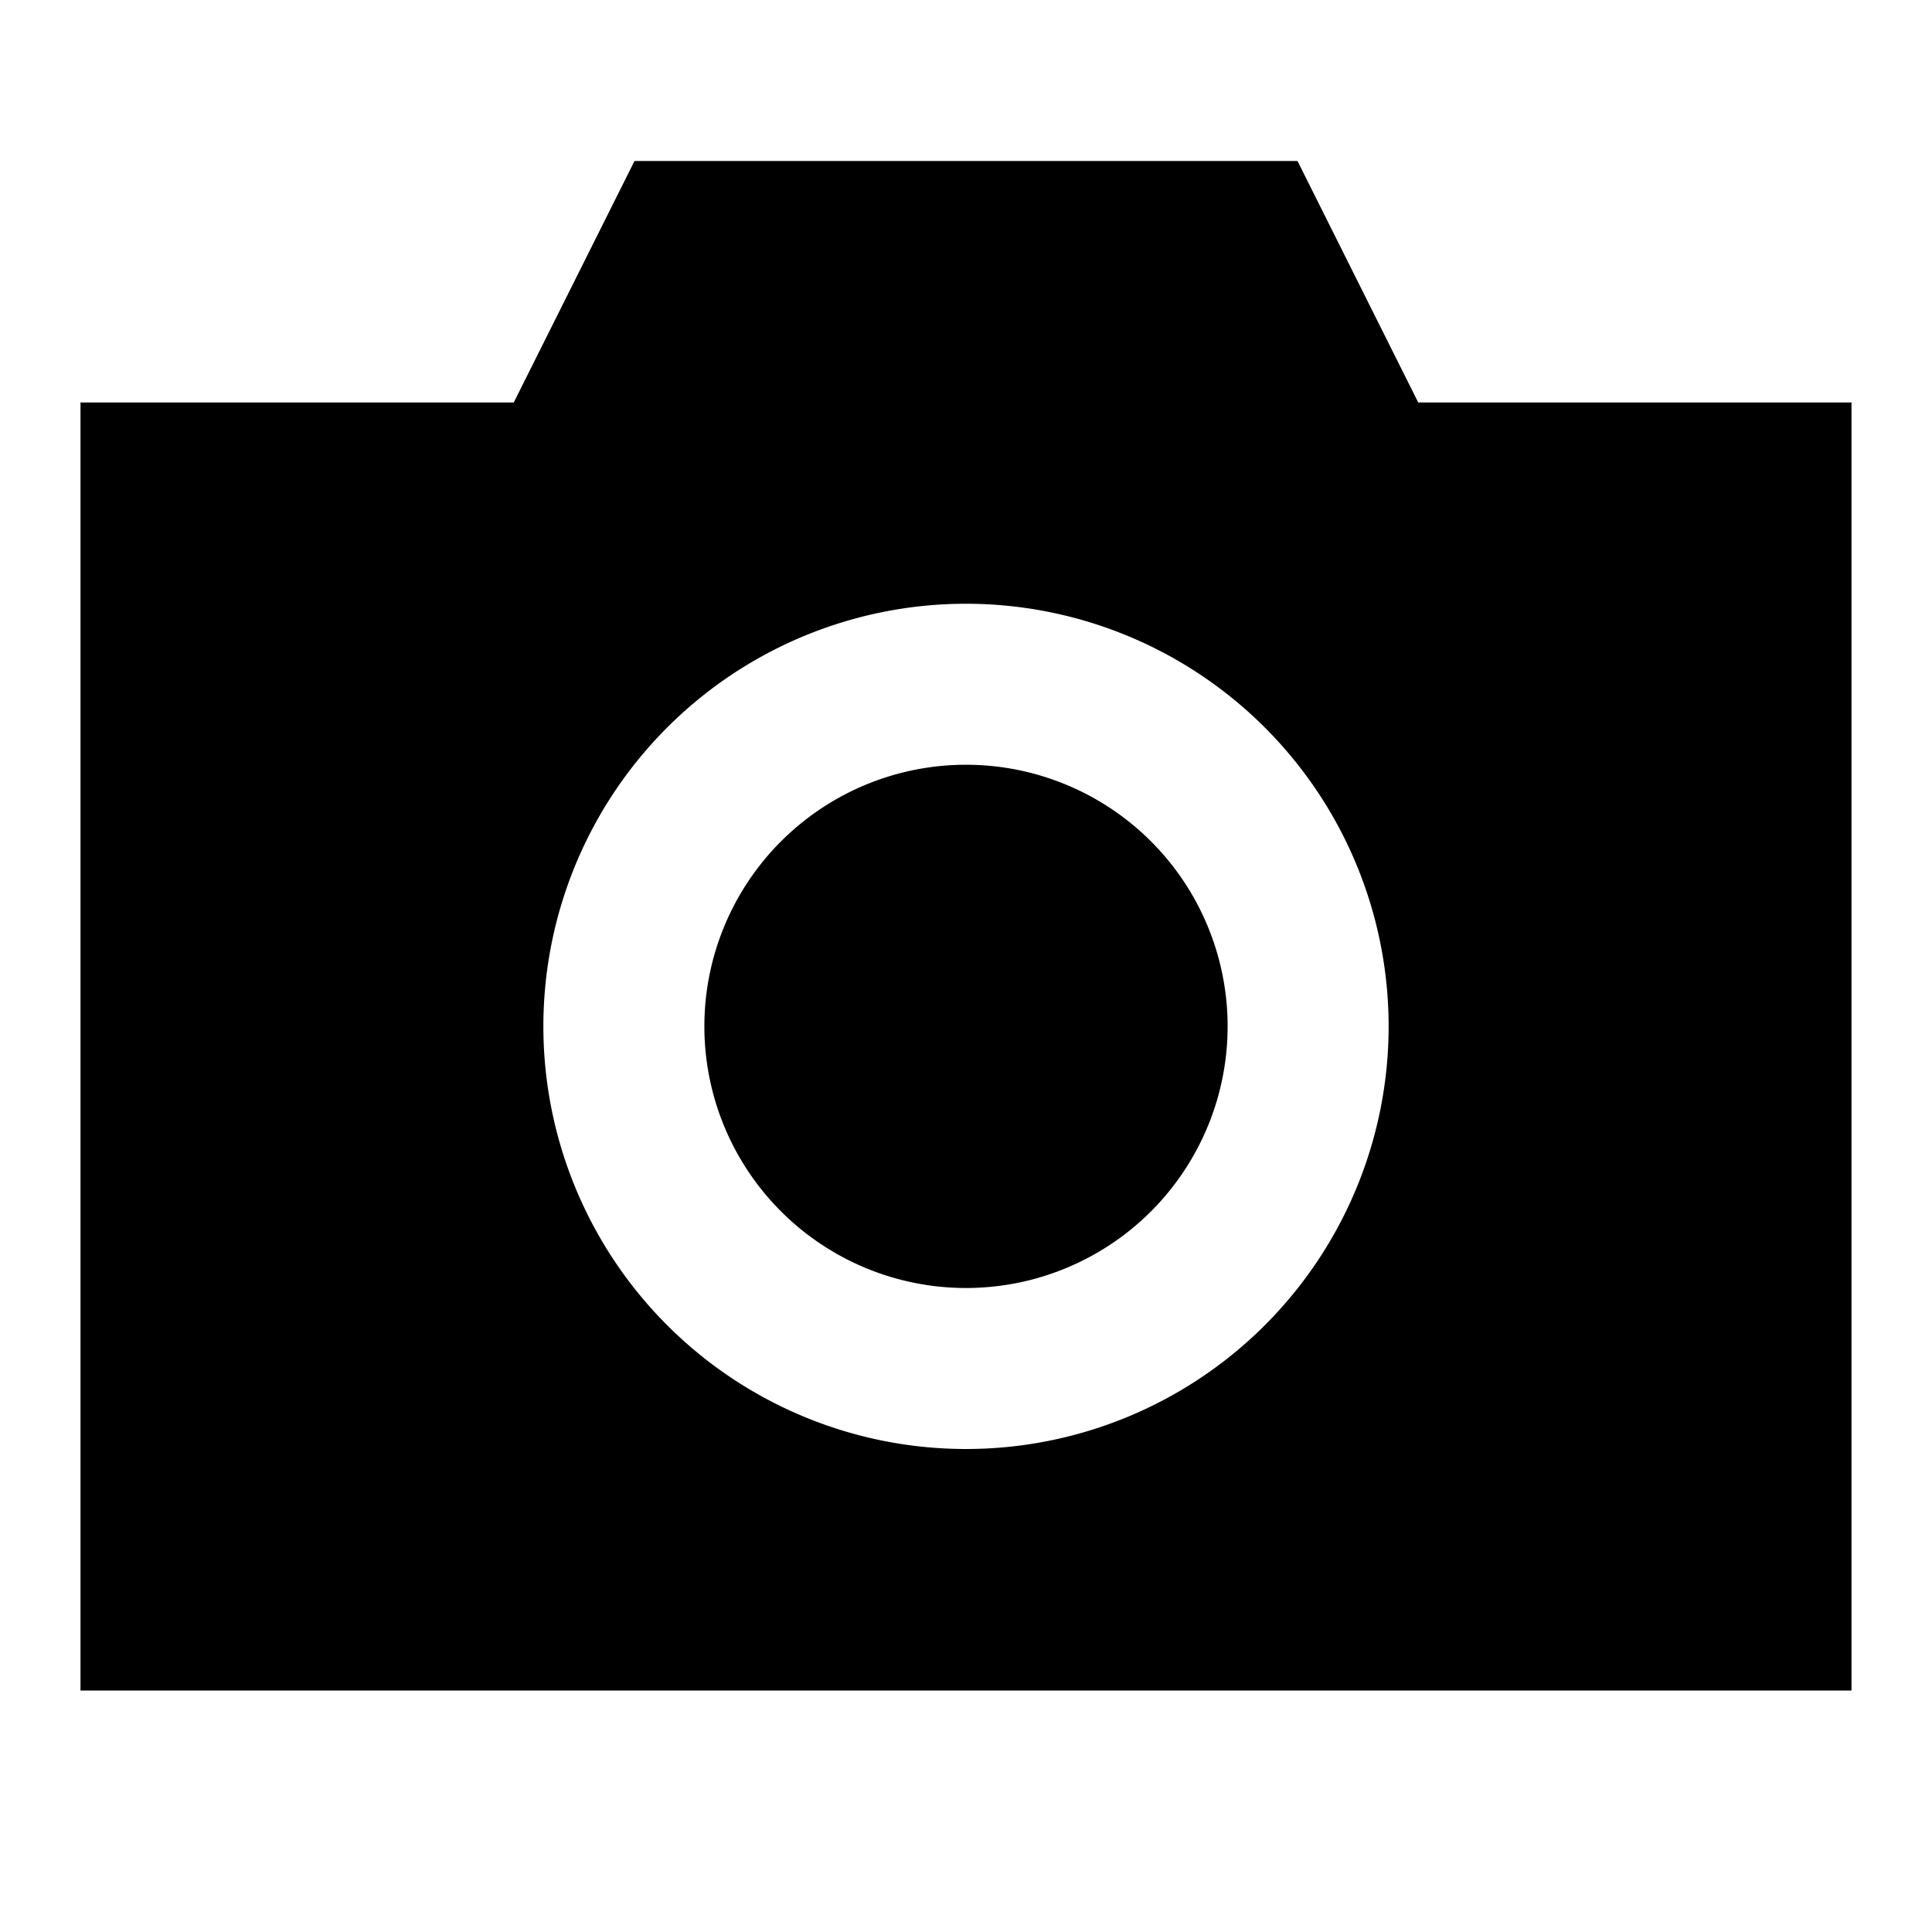 <svg xmlns="http://www.w3.org/2000/svg" width="1em" height="1em" viewBox="0 0 24 24"><path fill="currentColor" d="M8.75 12.75a3.25 3.25 0 1 1 6.5 0a3.25 3.25 0 0 1-6.5 0"/><path fill="currentColor" d="M7.882 2h8.236l1.5 3H23v16H1V5h5.382zM6.75 12.75a5.25 5.25 0 1 0 10.5 0a5.25 5.25 0 0 0-10.5 0"/></svg>
